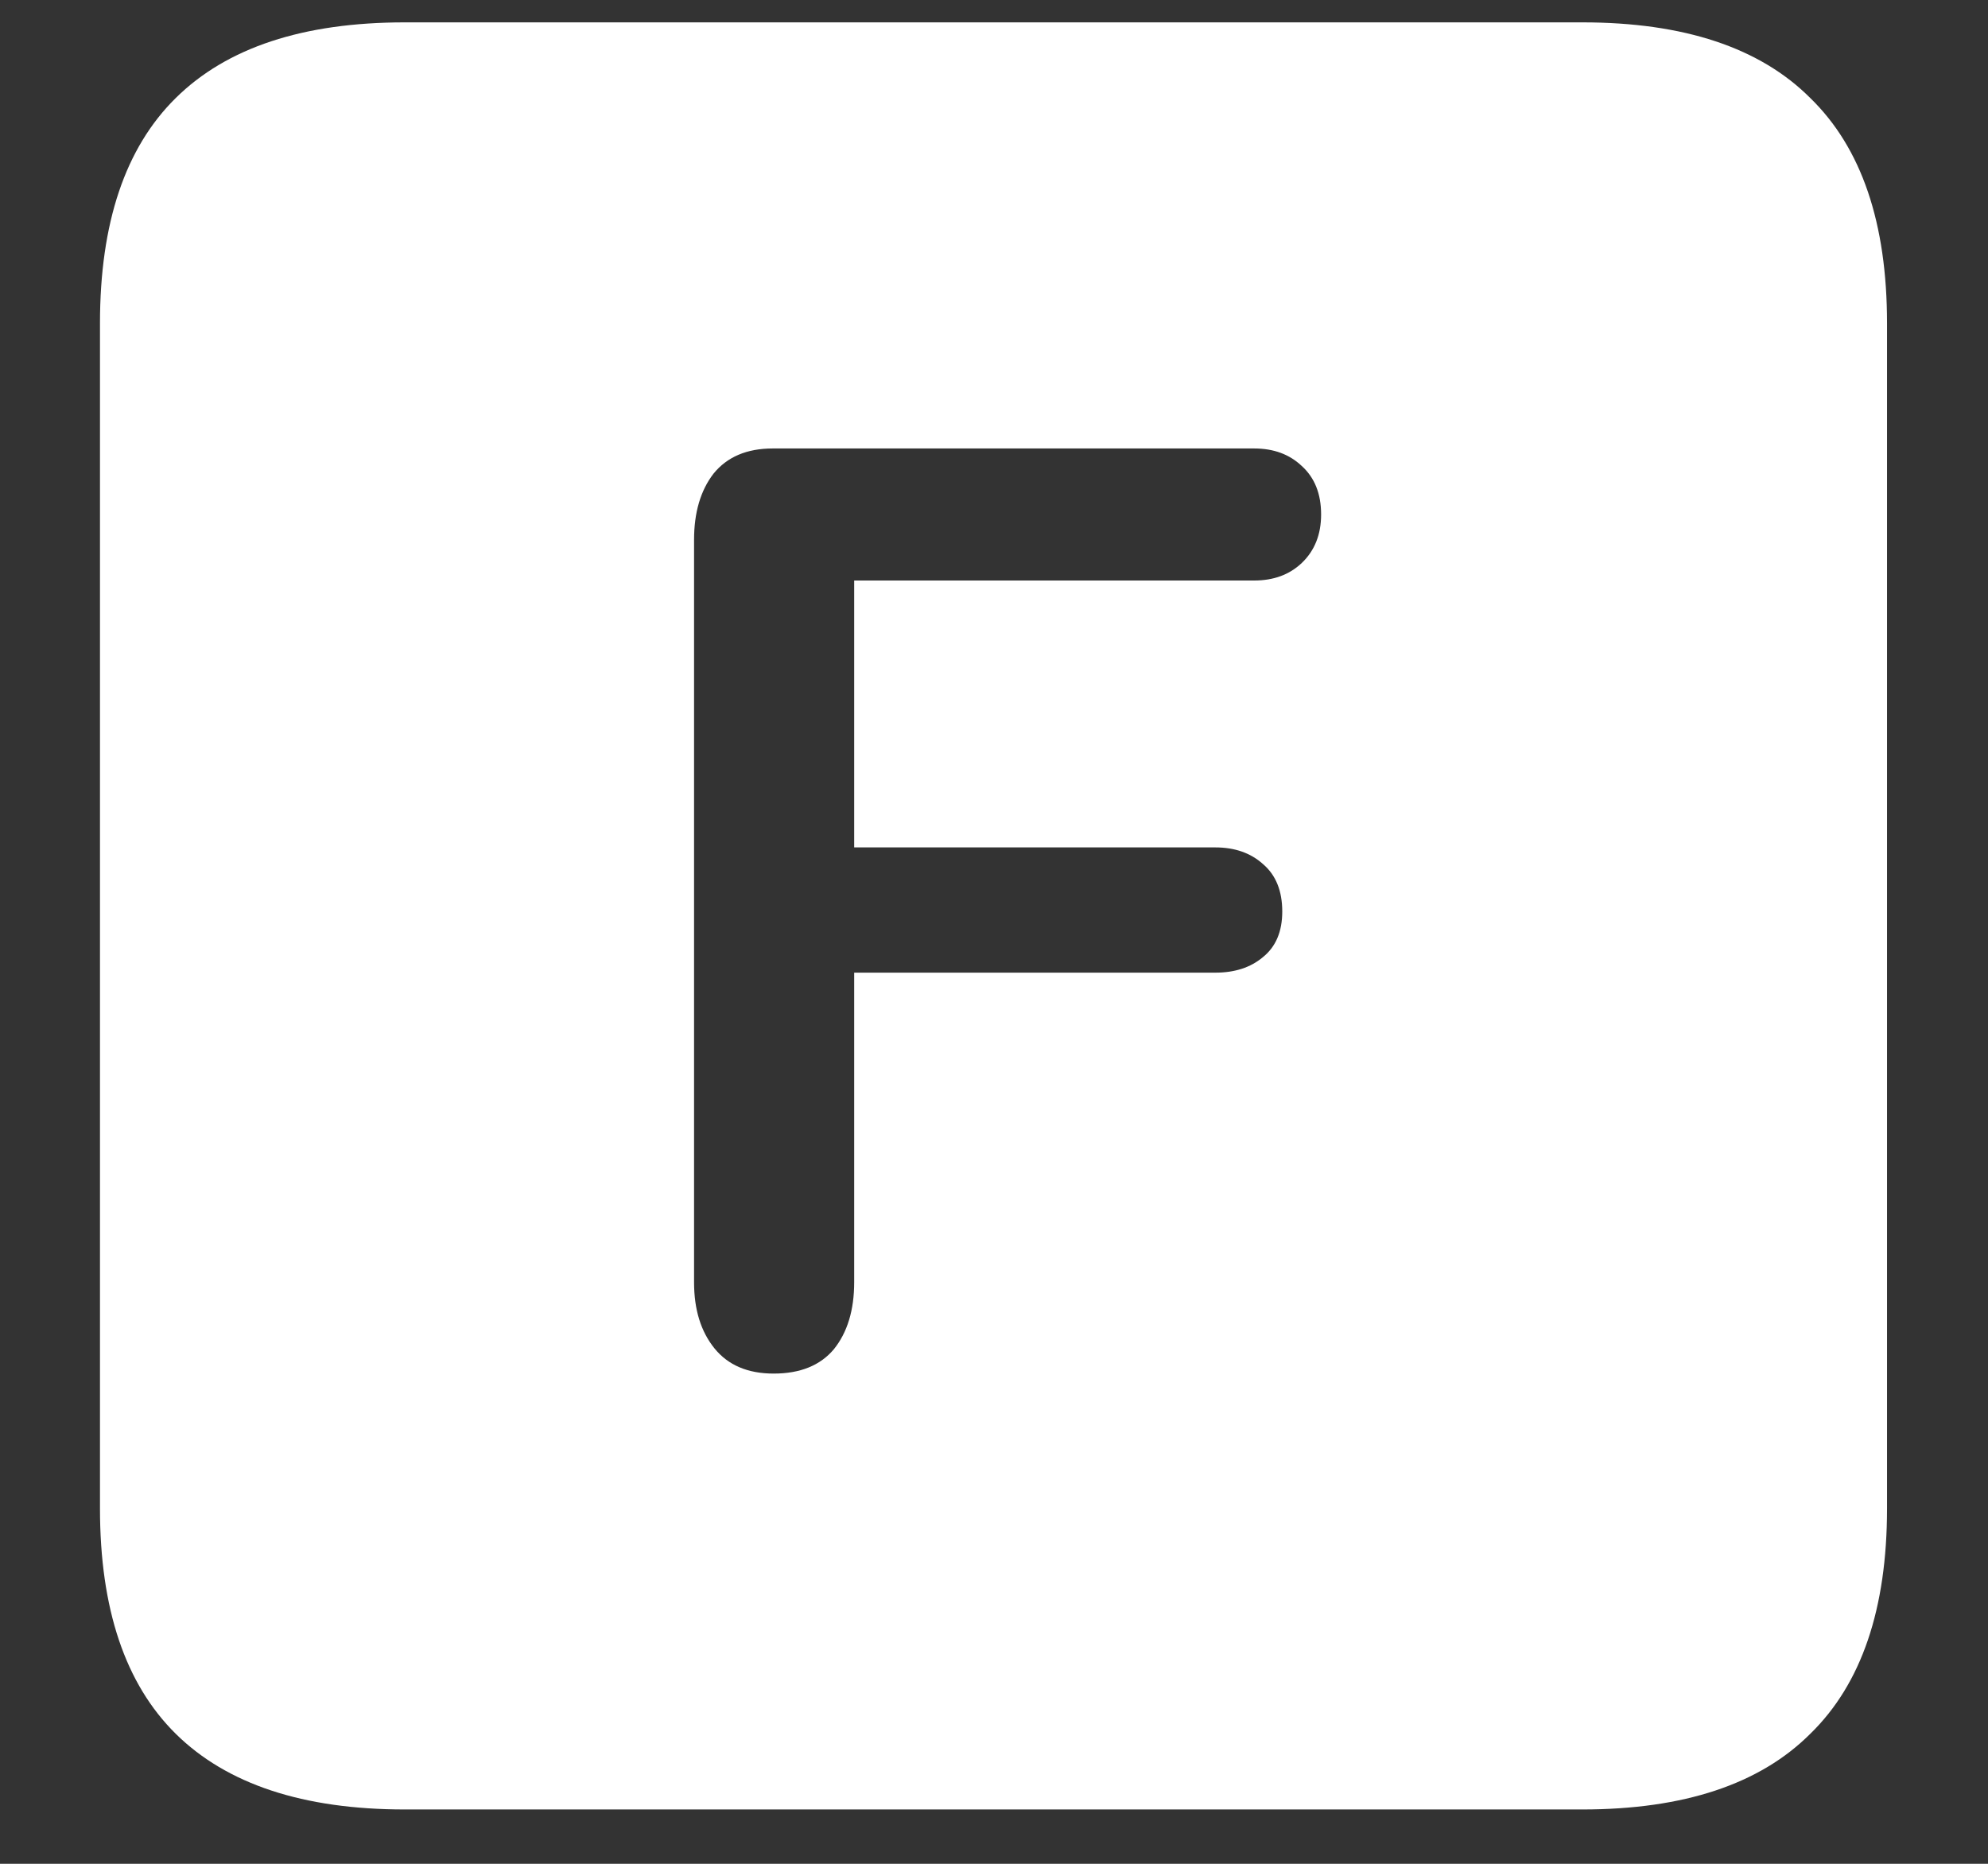 <?xml version="1.0" encoding="UTF-8"?>
<svg xmlns="http://www.w3.org/2000/svg" xmlns:xlink="http://www.w3.org/1999/xlink" width="24" height="22.5" viewBox="0 0 24 22.5" version="1.1">
<rect x="0" y="0" width="24" height="22.5" fill="#333333" stroke="none"/>
<g id="surface1">
<path style=" stroke:none;fill-rule:nonzero;fill:rgb(100%,100%,100%);fill-opacity:1;" d="M 4.887 21.844 L 19.102 21.844 C 20.328 21.844 21.246 21.539 21.855 20.93 C 22.473 20.328 22.781 19.422 22.781 18.211 L 22.781 3.902 C 22.781 2.691 22.473 1.785 21.855 1.184 C 21.246 0.574 20.328 0.27 19.102 0.27 L 4.887 0.27 C 3.66 0.27 2.738 0.574 2.121 1.184 C 1.512 1.785 1.207 2.691 1.207 3.902 L 1.207 18.211 C 1.207 19.422 1.512 20.328 2.121 20.93 C 2.738 21.539 3.66 21.844 4.887 21.844 Z M 9.34 16.582 C 9.027 16.582 8.789 16.48 8.625 16.277 C 8.461 16.074 8.379 15.809 8.379 15.48 L 8.379 6.516 C 8.379 6.188 8.457 5.922 8.613 5.719 C 8.777 5.516 9.016 5.414 9.328 5.414 L 15.141 5.414 C 15.375 5.414 15.566 5.484 15.715 5.625 C 15.871 5.766 15.949 5.961 15.949 6.211 C 15.949 6.453 15.871 6.648 15.715 6.797 C 15.566 6.938 15.375 7.008 15.141 7.008 L 10.312 7.008 L 10.312 10.23 L 14.672 10.23 C 14.906 10.23 15.098 10.297 15.246 10.43 C 15.402 10.562 15.48 10.754 15.48 11.004 C 15.48 11.246 15.402 11.43 15.246 11.555 C 15.098 11.68 14.906 11.742 14.672 11.742 L 10.312 11.742 L 10.312 15.48 C 10.312 15.816 10.23 16.086 10.066 16.289 C 9.902 16.484 9.66 16.582 9.34 16.582 Z M 9.34 16.582 "/>
</g>
</svg>
